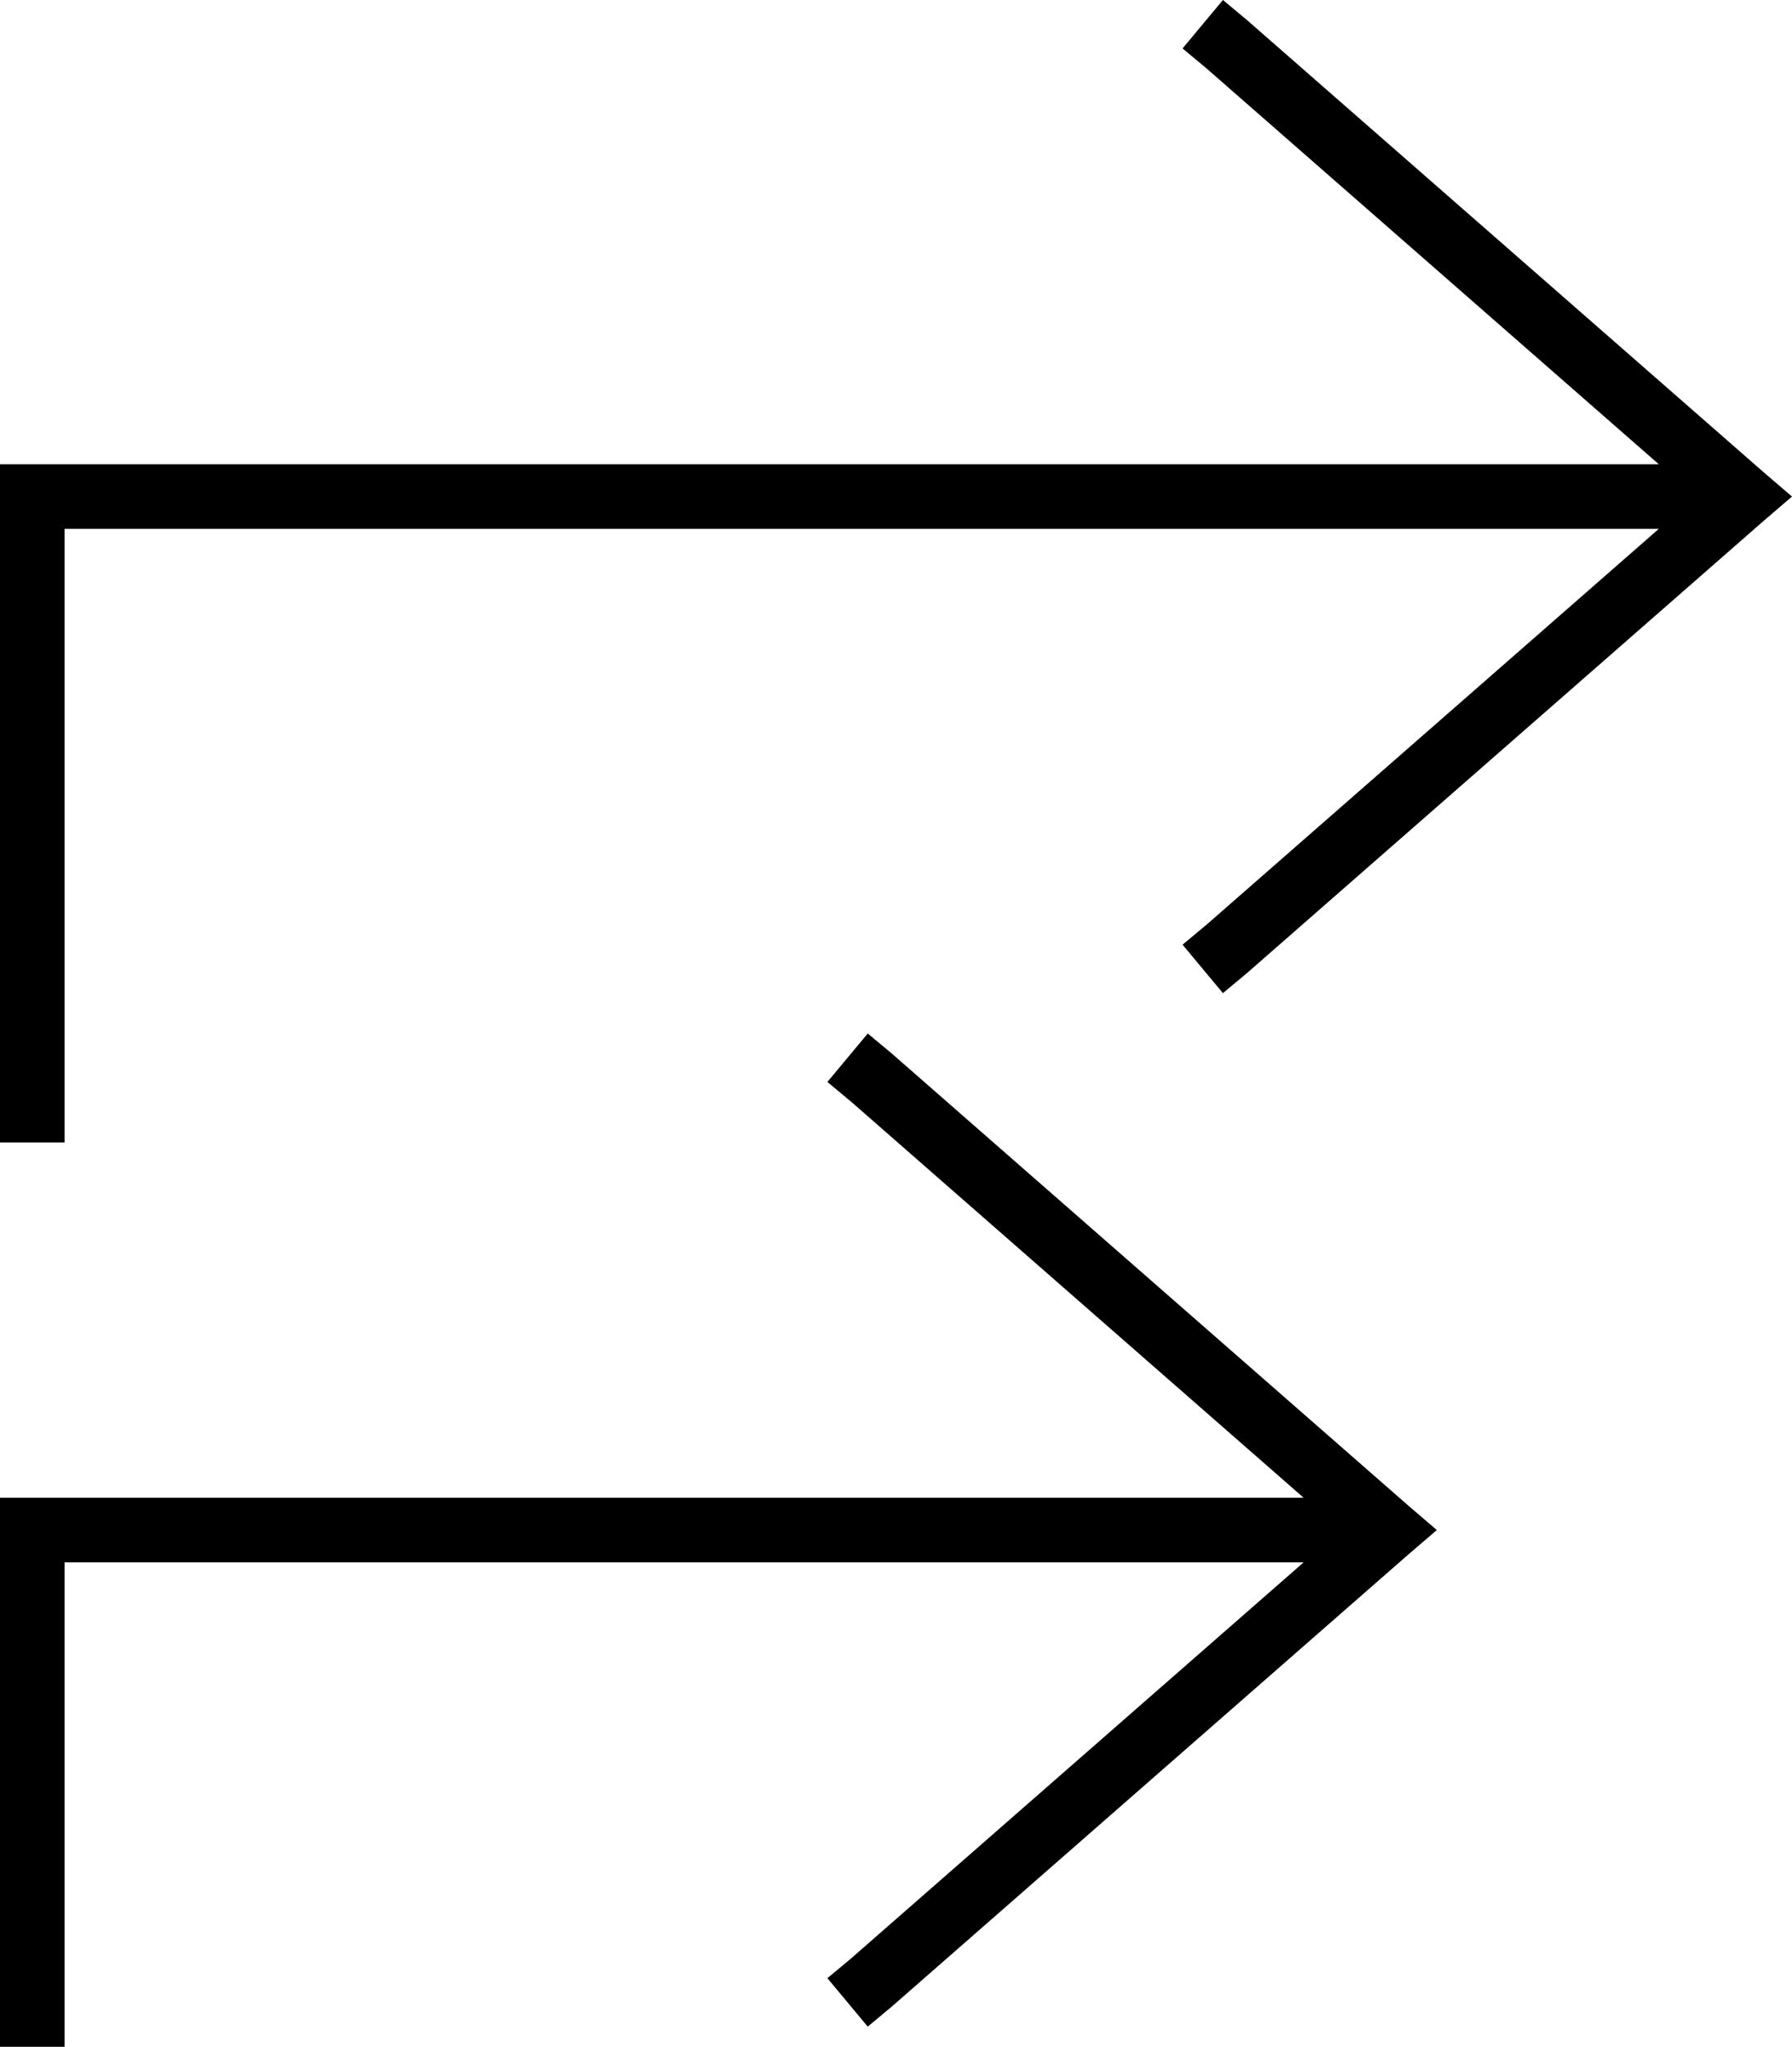 <svg xmlns="http://www.w3.org/2000/svg" viewBox="0 0 444 507">
  <path d="M 303 0 L 309 5 L 303 0 L 309 5 L 437 117 L 437 117 L 444 123 L 444 123 L 437 129 L 437 129 L 309 241 L 309 241 L 303 246 L 303 246 L 293 234 L 293 234 L 299 229 L 299 229 L 411 131 L 411 131 L 16 131 L 16 131 L 16 275 L 16 275 L 16 283 L 16 283 L 0 283 L 0 283 L 0 275 L 0 275 L 0 123 L 0 123 L 0 115 L 0 115 L 8 115 L 411 115 L 299 17 L 299 17 L 293 12 L 293 12 L 303 0 L 303 0 Z M 215 256 L 221 261 L 215 256 L 221 261 L 349 373 L 349 373 L 356 379 L 356 379 L 349 385 L 349 385 L 221 497 L 221 497 L 215 502 L 215 502 L 205 490 L 205 490 L 211 485 L 211 485 L 323 387 L 323 387 L 16 387 L 16 387 L 16 499 L 16 499 L 16 507 L 16 507 L 0 507 L 0 507 L 0 499 L 0 499 L 0 379 L 0 379 L 0 371 L 0 371 L 8 371 L 323 371 L 211 273 L 211 273 L 205 268 L 205 268 L 215 256 L 215 256 Z" />
</svg>